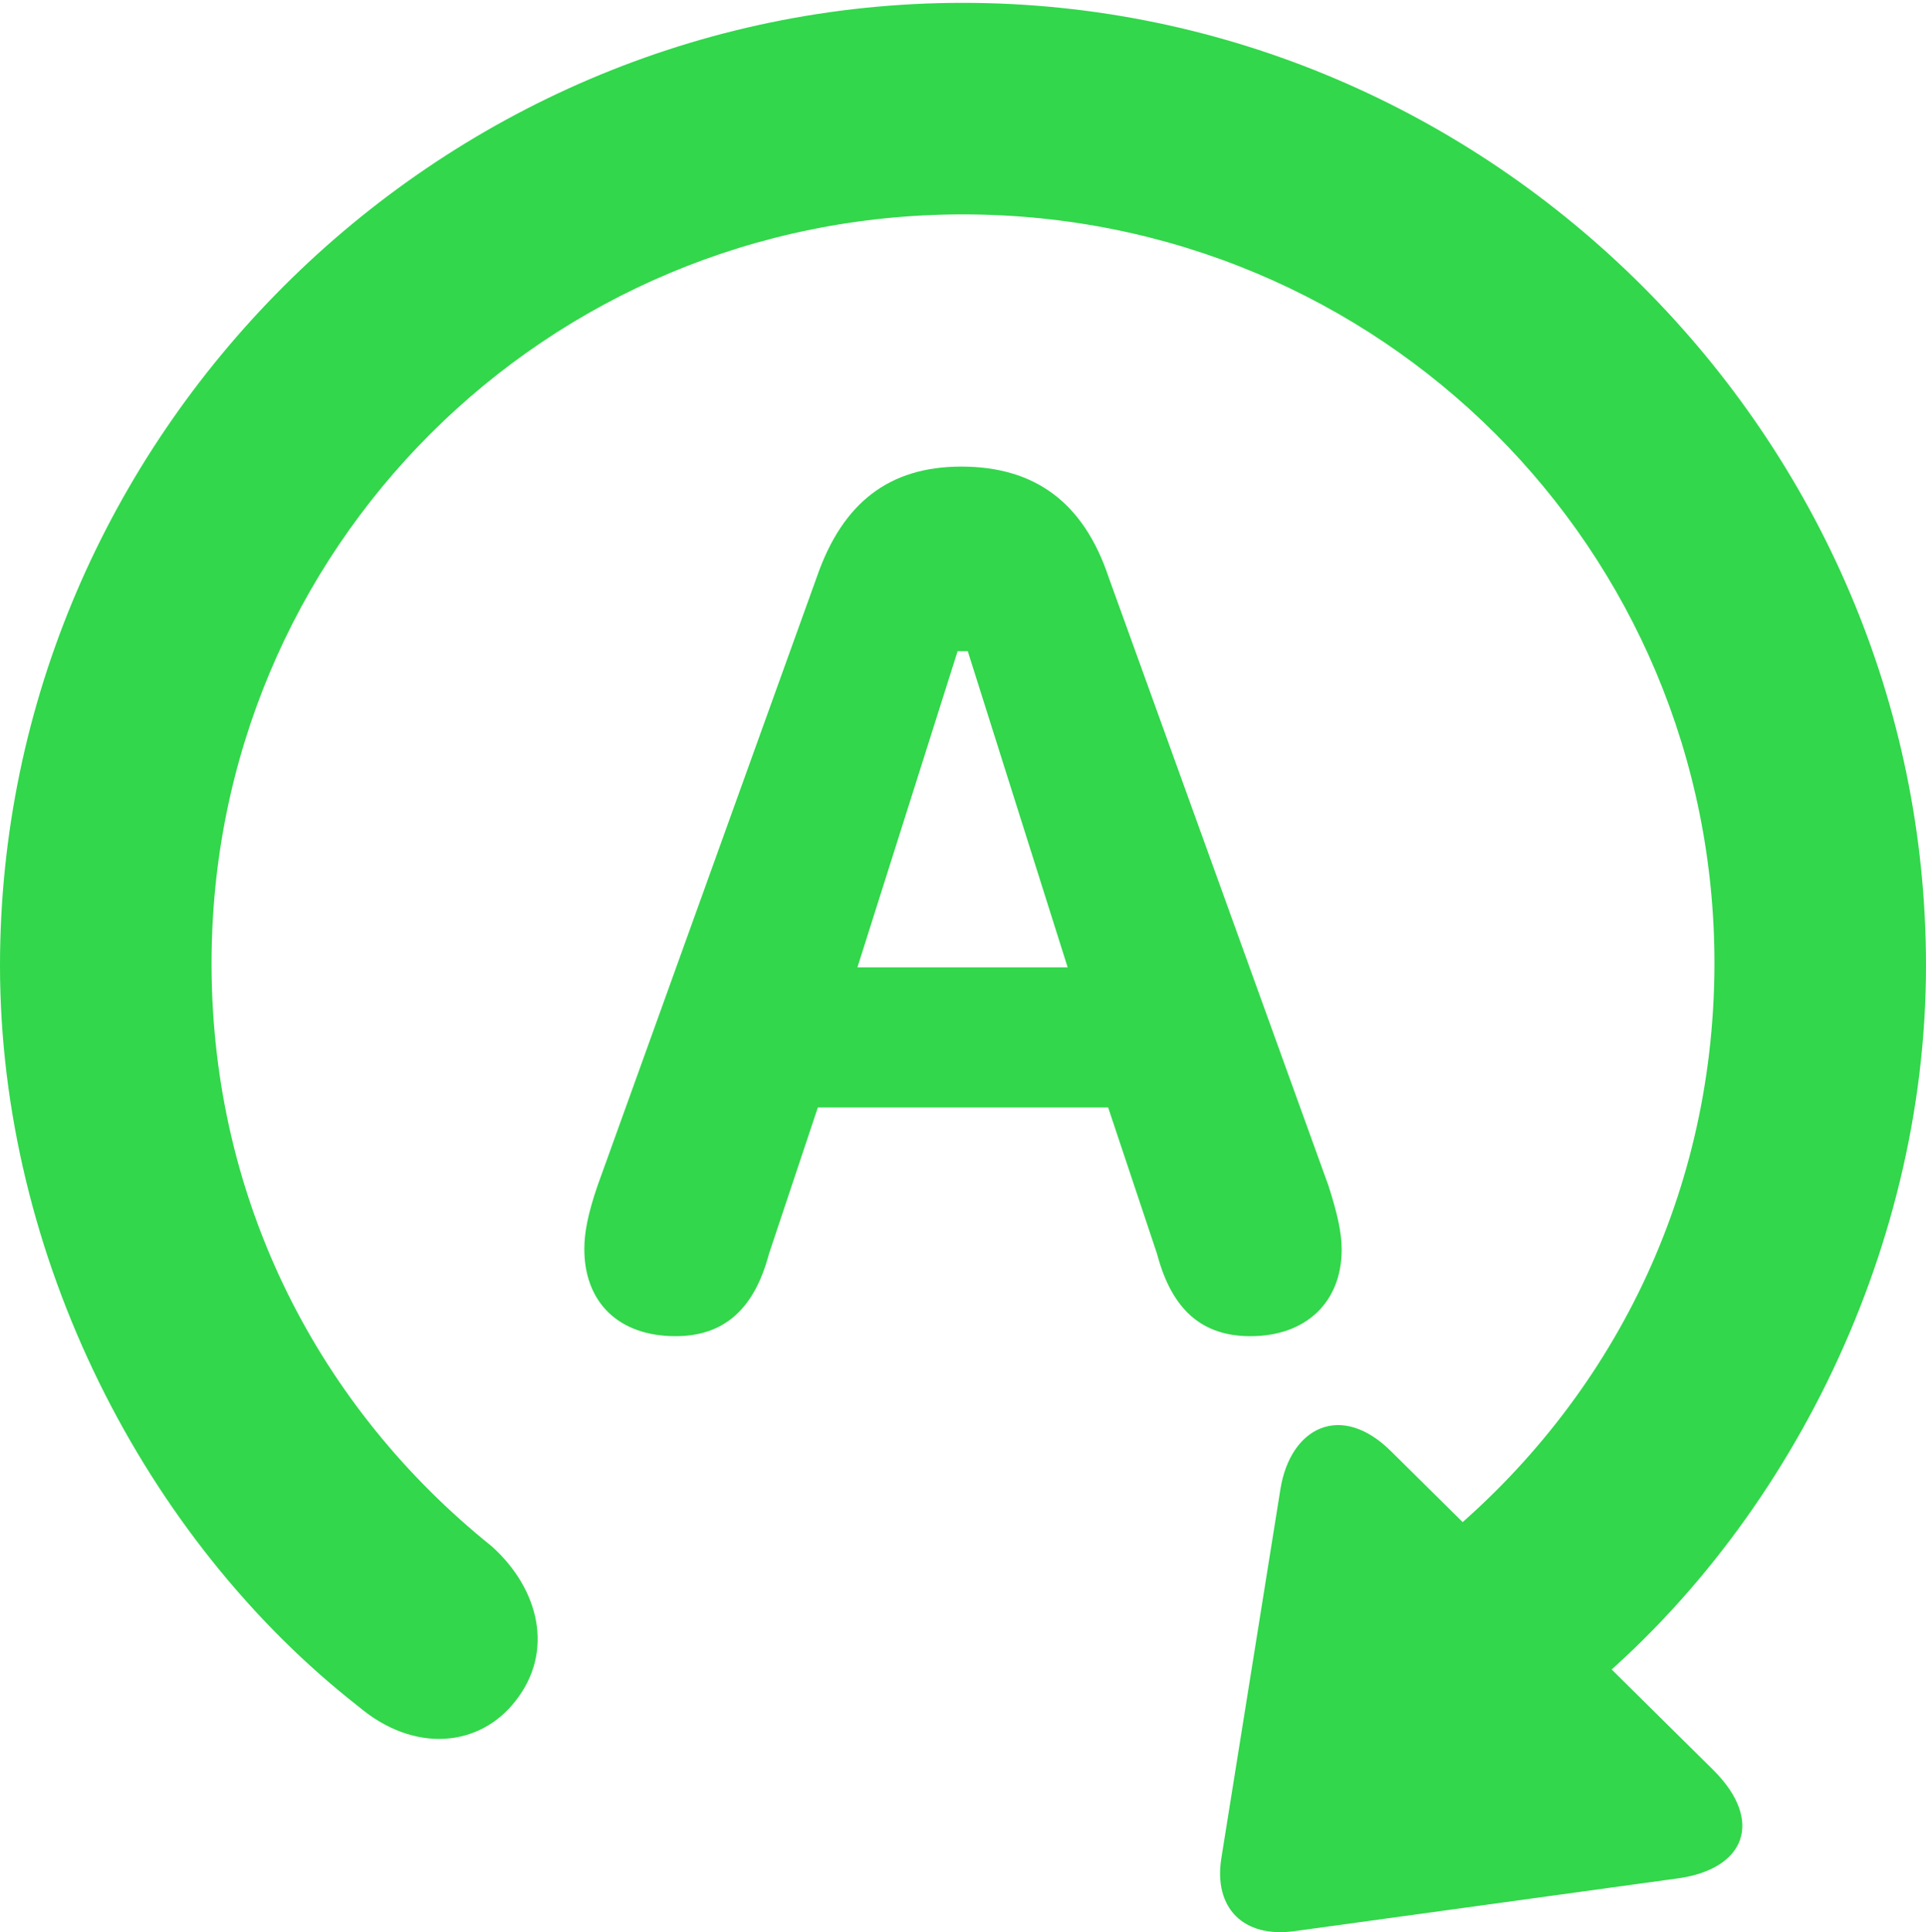 <?xml version="1.0" encoding="UTF-8"?>
<!--Generator: Apple Native CoreSVG 232.5-->
<!DOCTYPE svg
PUBLIC "-//W3C//DTD SVG 1.1//EN"
       "http://www.w3.org/Graphics/SVG/1.1/DTD/svg11.dtd">
<svg version="1.1" xmlns="http://www.w3.org/2000/svg" xmlns:xlink="http://www.w3.org/1999/xlink" width="521.527" height="523.241">
 <g>
  <rect height="523.241" opacity="0" width="521.527" x="0" y="0"/>
  <path d="M0 261.496C0 340.181 39.184 416.907 97.131 462.181C112.185 474.894 129.91 473.178 139.658 460.543C150.121 447.192 145.997 430.343 133.203 418.788C86.631 381.413 57.457 325.67 57.287 261.496C56.946 148.663 147.891 58.059 260.724 58.059C373.556 58.059 464.582 148.663 464.241 261.496C463.991 325.67 434.817 381.413 388.245 418.788C375.451 430.343 371.406 447.192 381.79 460.543C391.538 473.178 409.263 474.894 424.397 462.181C482.343 416.907 521.527 340.181 521.527 261.496C521.527 118.498 403.722 0.772 260.724 0.772C117.976 0.772 0 118.498 0 261.496ZM464.115 479.51L376.688 393.035C363.155 379.558 349.406 386.489 346.712 403.296L330.71 503.258C328.596 516.702 336.687 524.884 350.551 522.963L454.41 508.668C472.376 506.168 477.796 493.317 464.115 479.51Z" fill="#32d74b"/>
  <path d="M182.926 361.849C195.662 361.849 204.15 354.964 208.218 339.569L221.459 299.913L300.068 299.913L313.31 339.569C317.378 354.964 325.695 361.849 338.601 361.849C353.735 361.849 363.302 352.532 363.302 338.398C363.302 333.762 362.143 328.672 359.757 321.185L300.16 156.205C293.423 136.13 280.266 126.359 260.315 126.359C240.853 126.359 228.184 136.05 221.197 156.205L161.77 321.185C159.213 328.672 158.225 333.762 158.225 338.228C158.225 352.703 167.542 361.849 182.926 361.849ZM232.175 261.963L259.303 176.343L262.053 176.343L289.103 261.963Z" fill="#32d74b"/>
 </g>
</svg>
